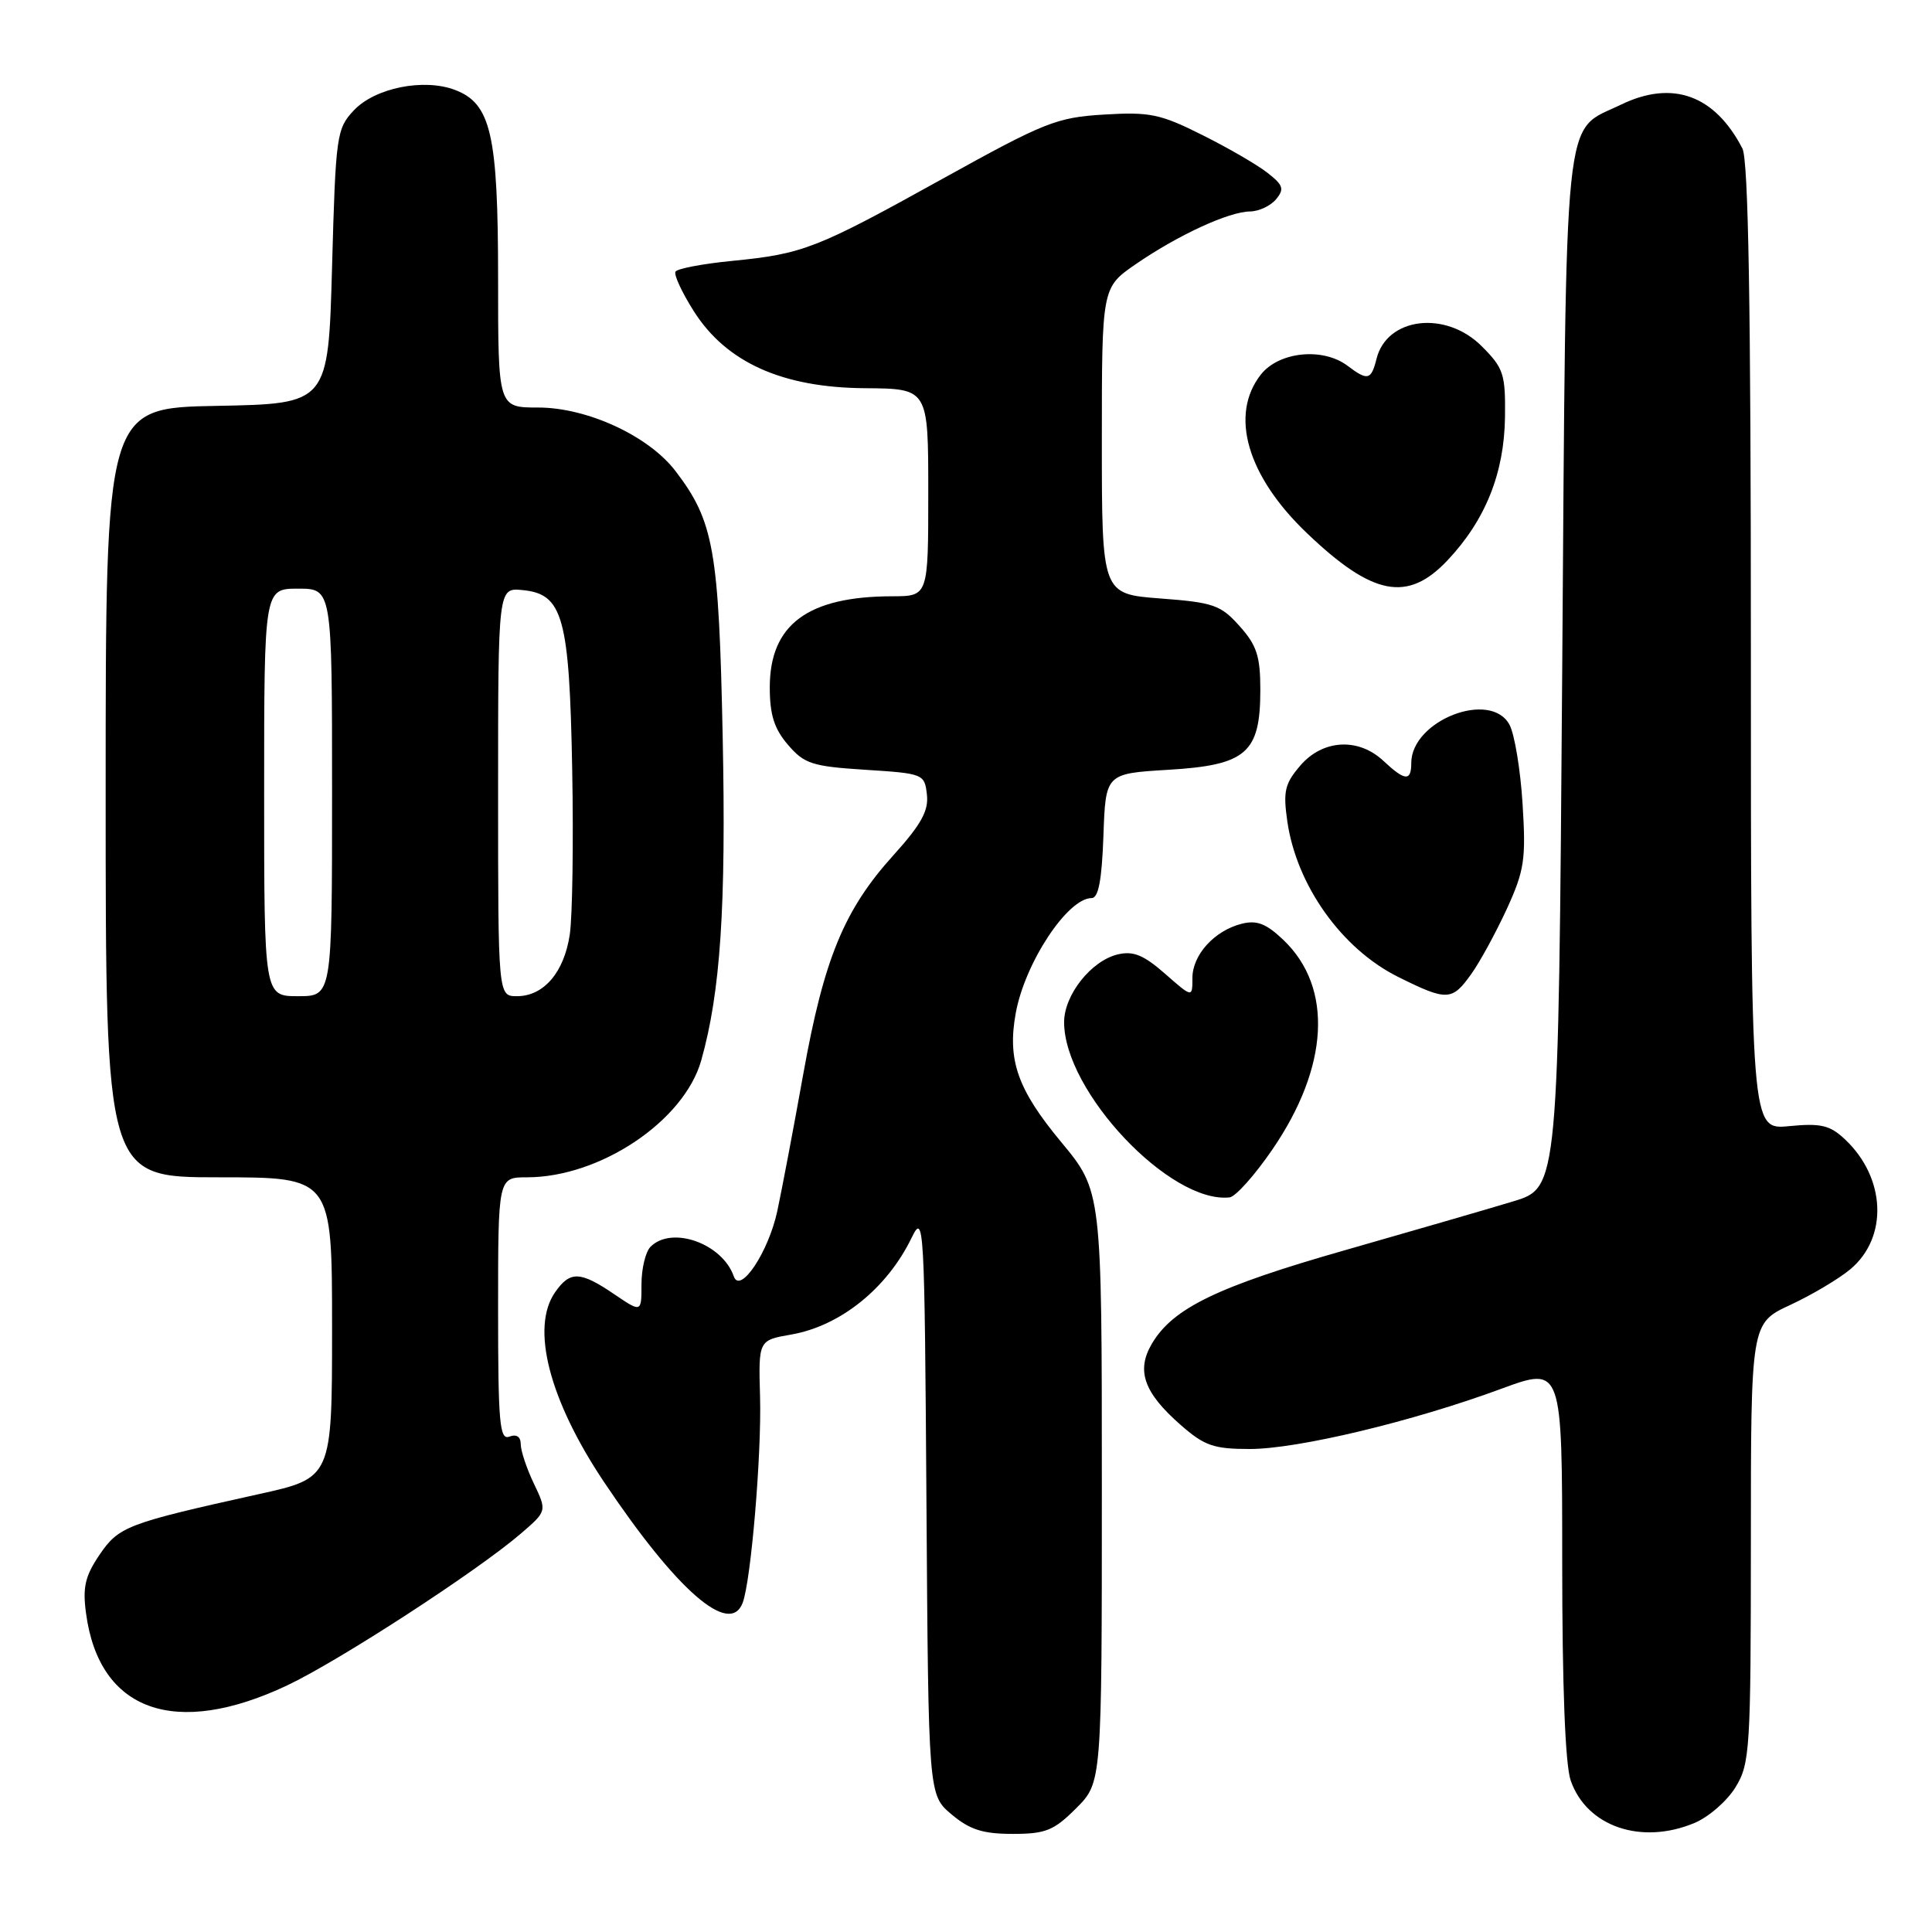 <?xml version="1.0" encoding="UTF-8" standalone="no"?>
<!DOCTYPE svg PUBLIC "-//W3C//DTD SVG 1.1//EN" "http://www.w3.org/Graphics/SVG/1.1/DTD/svg11.dtd" >
<svg xmlns="http://www.w3.org/2000/svg" xmlns:xlink="http://www.w3.org/1999/xlink" version="1.1" viewBox="0 0 256 256">
 <g >
 <path fill="currentColor"
d=" M 142.60 239.60 C 146.00 236.20 146.00 236.20 146.00 197.01 C 146.00 157.82 146.00 157.82 140.59 151.30 C 134.83 144.36 133.46 140.47 134.59 134.25 C 135.80 127.58 141.46 119.00 144.65 119.00 C 145.55 119.00 146.00 116.61 146.21 110.75 C 146.50 102.50 146.50 102.50 154.84 102.00 C 165.16 101.38 167.00 99.78 167.00 91.40 C 167.00 86.96 166.53 85.50 164.25 82.96 C 161.75 80.16 160.79 79.83 153.75 79.30 C 146.00 78.71 146.00 78.71 146.00 58.40 C 146.00 38.10 146.00 38.10 150.50 35.00 C 156.09 31.15 162.82 28.05 165.63 28.02 C 166.80 28.01 168.35 27.28 169.08 26.41 C 170.21 25.05 170.04 24.53 167.95 22.90 C 166.60 21.84 162.71 19.58 159.29 17.88 C 153.77 15.11 152.35 14.81 146.29 15.18 C 140.00 15.56 138.43 16.19 125.00 23.63 C 108.16 32.97 106.45 33.64 97.01 34.57 C 93.13 34.95 89.75 35.59 89.51 35.99 C 89.26 36.38 90.35 38.74 91.93 41.23 C 96.24 48.03 103.67 51.37 114.65 51.44 C 123.00 51.50 123.00 51.50 123.00 65.25 C 123.00 79.00 123.00 79.00 118.25 79.01 C 107.03 79.02 102.00 82.76 102.00 91.08 C 102.00 94.72 102.59 96.57 104.41 98.69 C 106.58 101.22 107.62 101.55 114.66 102.00 C 122.35 102.49 122.51 102.55 122.82 105.28 C 123.07 107.42 122.07 109.23 118.42 113.28 C 111.85 120.54 109.19 126.99 106.44 142.30 C 105.14 149.56 103.58 157.75 102.99 160.50 C 101.82 165.92 98.07 171.54 97.23 169.12 C 95.71 164.77 89.02 162.38 86.20 165.20 C 85.54 165.86 85.00 168.10 85.00 170.17 C 85.00 173.94 85.00 173.94 81.36 171.47 C 76.88 168.43 75.54 168.38 73.56 171.22 C 70.29 175.89 72.75 185.47 80.02 196.35 C 89.63 210.71 96.68 216.87 98.40 212.40 C 99.51 209.52 100.93 192.66 100.71 185.04 C 100.50 177.59 100.50 177.59 104.86 176.83 C 111.36 175.69 117.55 170.71 120.80 164.00 C 122.43 160.64 122.51 162.00 122.76 199.17 C 123.02 237.84 123.02 237.84 126.09 240.42 C 128.49 242.44 130.24 243.00 134.18 243.00 C 138.56 243.00 139.64 242.56 142.60 239.60 Z  M 224.51 241.56 C 226.41 240.77 228.86 238.63 229.97 236.81 C 231.88 233.69 231.99 231.82 232.00 204.42 C 232.00 175.34 232.00 175.34 237.20 172.92 C 240.07 171.59 243.65 169.46 245.17 168.19 C 250.22 163.97 249.89 156.07 244.47 150.97 C 242.47 149.09 241.29 148.81 237.05 149.22 C 232.00 149.71 232.00 149.71 232.00 85.79 C 232.00 40.40 231.67 21.24 230.88 19.68 C 227.22 12.59 221.61 10.56 214.78 13.87 C 207.04 17.63 207.56 12.60 207.00 88.94 C 206.50 157.38 206.50 157.38 200.50 159.19 C 197.20 160.19 187.17 163.10 178.21 165.66 C 161.28 170.49 155.41 173.34 152.63 178.05 C 150.53 181.61 151.56 184.53 156.44 188.81 C 159.59 191.57 160.81 192.00 165.60 192.00 C 171.96 192.00 187.18 188.36 198.93 184.02 C 207.00 181.05 207.00 181.05 207.00 206.88 C 207.00 223.50 207.40 233.86 208.13 235.94 C 210.25 242.03 217.47 244.50 224.51 241.56 Z  M 38.06 223.32 C 44.91 220.08 63.18 208.22 68.99 203.23 C 72.48 200.23 72.48 200.23 70.74 196.58 C 69.78 194.58 69.00 192.22 69.00 191.36 C 69.00 190.37 68.44 190.00 67.50 190.36 C 66.20 190.86 66.00 188.59 66.00 173.47 C 66.00 156.00 66.00 156.00 69.82 156.00 C 79.53 156.00 90.66 148.53 92.92 140.50 C 95.47 131.46 96.22 120.14 95.76 97.63 C 95.25 72.82 94.59 69.08 89.51 62.42 C 85.95 57.76 77.82 54.00 71.30 54.00 C 66.00 54.00 66.00 54.00 66.00 36.97 C 66.00 17.82 65.07 13.74 60.30 11.92 C 56.16 10.34 49.69 11.64 46.89 14.62 C 44.60 17.05 44.48 17.89 44.00 35.33 C 43.50 53.50 43.50 53.50 28.75 53.78 C 14.00 54.05 14.00 54.05 14.00 105.03 C 14.00 156.00 14.00 156.00 29.00 156.00 C 44.00 156.00 44.00 156.00 44.00 175.92 C 44.00 195.84 44.00 195.84 34.25 197.99 C 16.80 201.86 15.74 202.26 13.18 206.03 C 11.28 208.83 10.93 210.33 11.40 213.77 C 13.13 226.75 23.19 230.35 38.06 223.32 Z  M 168.60 152.31 C 176.10 141.35 176.66 130.88 170.09 124.58 C 167.79 122.38 166.55 121.90 164.54 122.40 C 160.92 123.31 158.00 126.52 158.00 129.60 C 158.00 132.21 158.00 132.21 154.38 129.03 C 151.55 126.55 150.17 125.98 148.13 126.46 C 144.60 127.29 141.01 131.82 141.00 135.43 C 140.99 144.63 155.06 159.53 162.93 158.66 C 163.72 158.57 166.27 155.71 168.60 152.31 Z  M 194.96 129.05 C 196.12 127.43 198.23 123.54 199.67 120.42 C 201.99 115.34 202.21 113.87 201.75 106.53 C 201.47 102.01 200.69 97.29 200.02 96.04 C 197.52 91.37 187.00 95.47 187.00 101.11 C 187.00 103.56 186.16 103.49 183.32 100.83 C 180.00 97.71 175.28 97.97 172.30 101.44 C 170.24 103.84 170.00 104.85 170.58 108.86 C 171.81 117.33 177.78 125.71 185.23 129.43 C 191.74 132.67 192.40 132.65 194.96 129.05 Z  M 191.80 74.25 C 196.83 68.92 199.32 62.70 199.42 55.27 C 199.49 49.55 199.24 48.78 196.33 45.87 C 191.56 41.10 183.78 42.03 182.40 47.53 C 181.69 50.37 181.23 50.49 178.56 48.47 C 175.29 46.00 169.47 46.59 167.07 49.63 C 162.89 54.96 165.24 63.07 173.17 70.64 C 181.88 78.96 186.51 79.86 191.80 74.25 Z  M 35.00 105.00 C 35.00 78.00 35.00 78.00 39.50 78.00 C 44.00 78.00 44.00 78.00 44.00 105.00 C 44.00 132.00 44.00 132.00 39.50 132.00 C 35.00 132.00 35.00 132.00 35.00 105.00 Z  M 66.00 104.94 C 66.00 77.87 66.00 77.87 69.24 78.19 C 74.60 78.70 75.45 81.76 75.82 102.00 C 76.00 111.62 75.85 121.44 75.50 123.82 C 74.75 128.84 72.05 132.00 68.50 132.00 C 66.00 132.00 66.00 132.00 66.00 104.94 Z "/>
</g>
</svg>